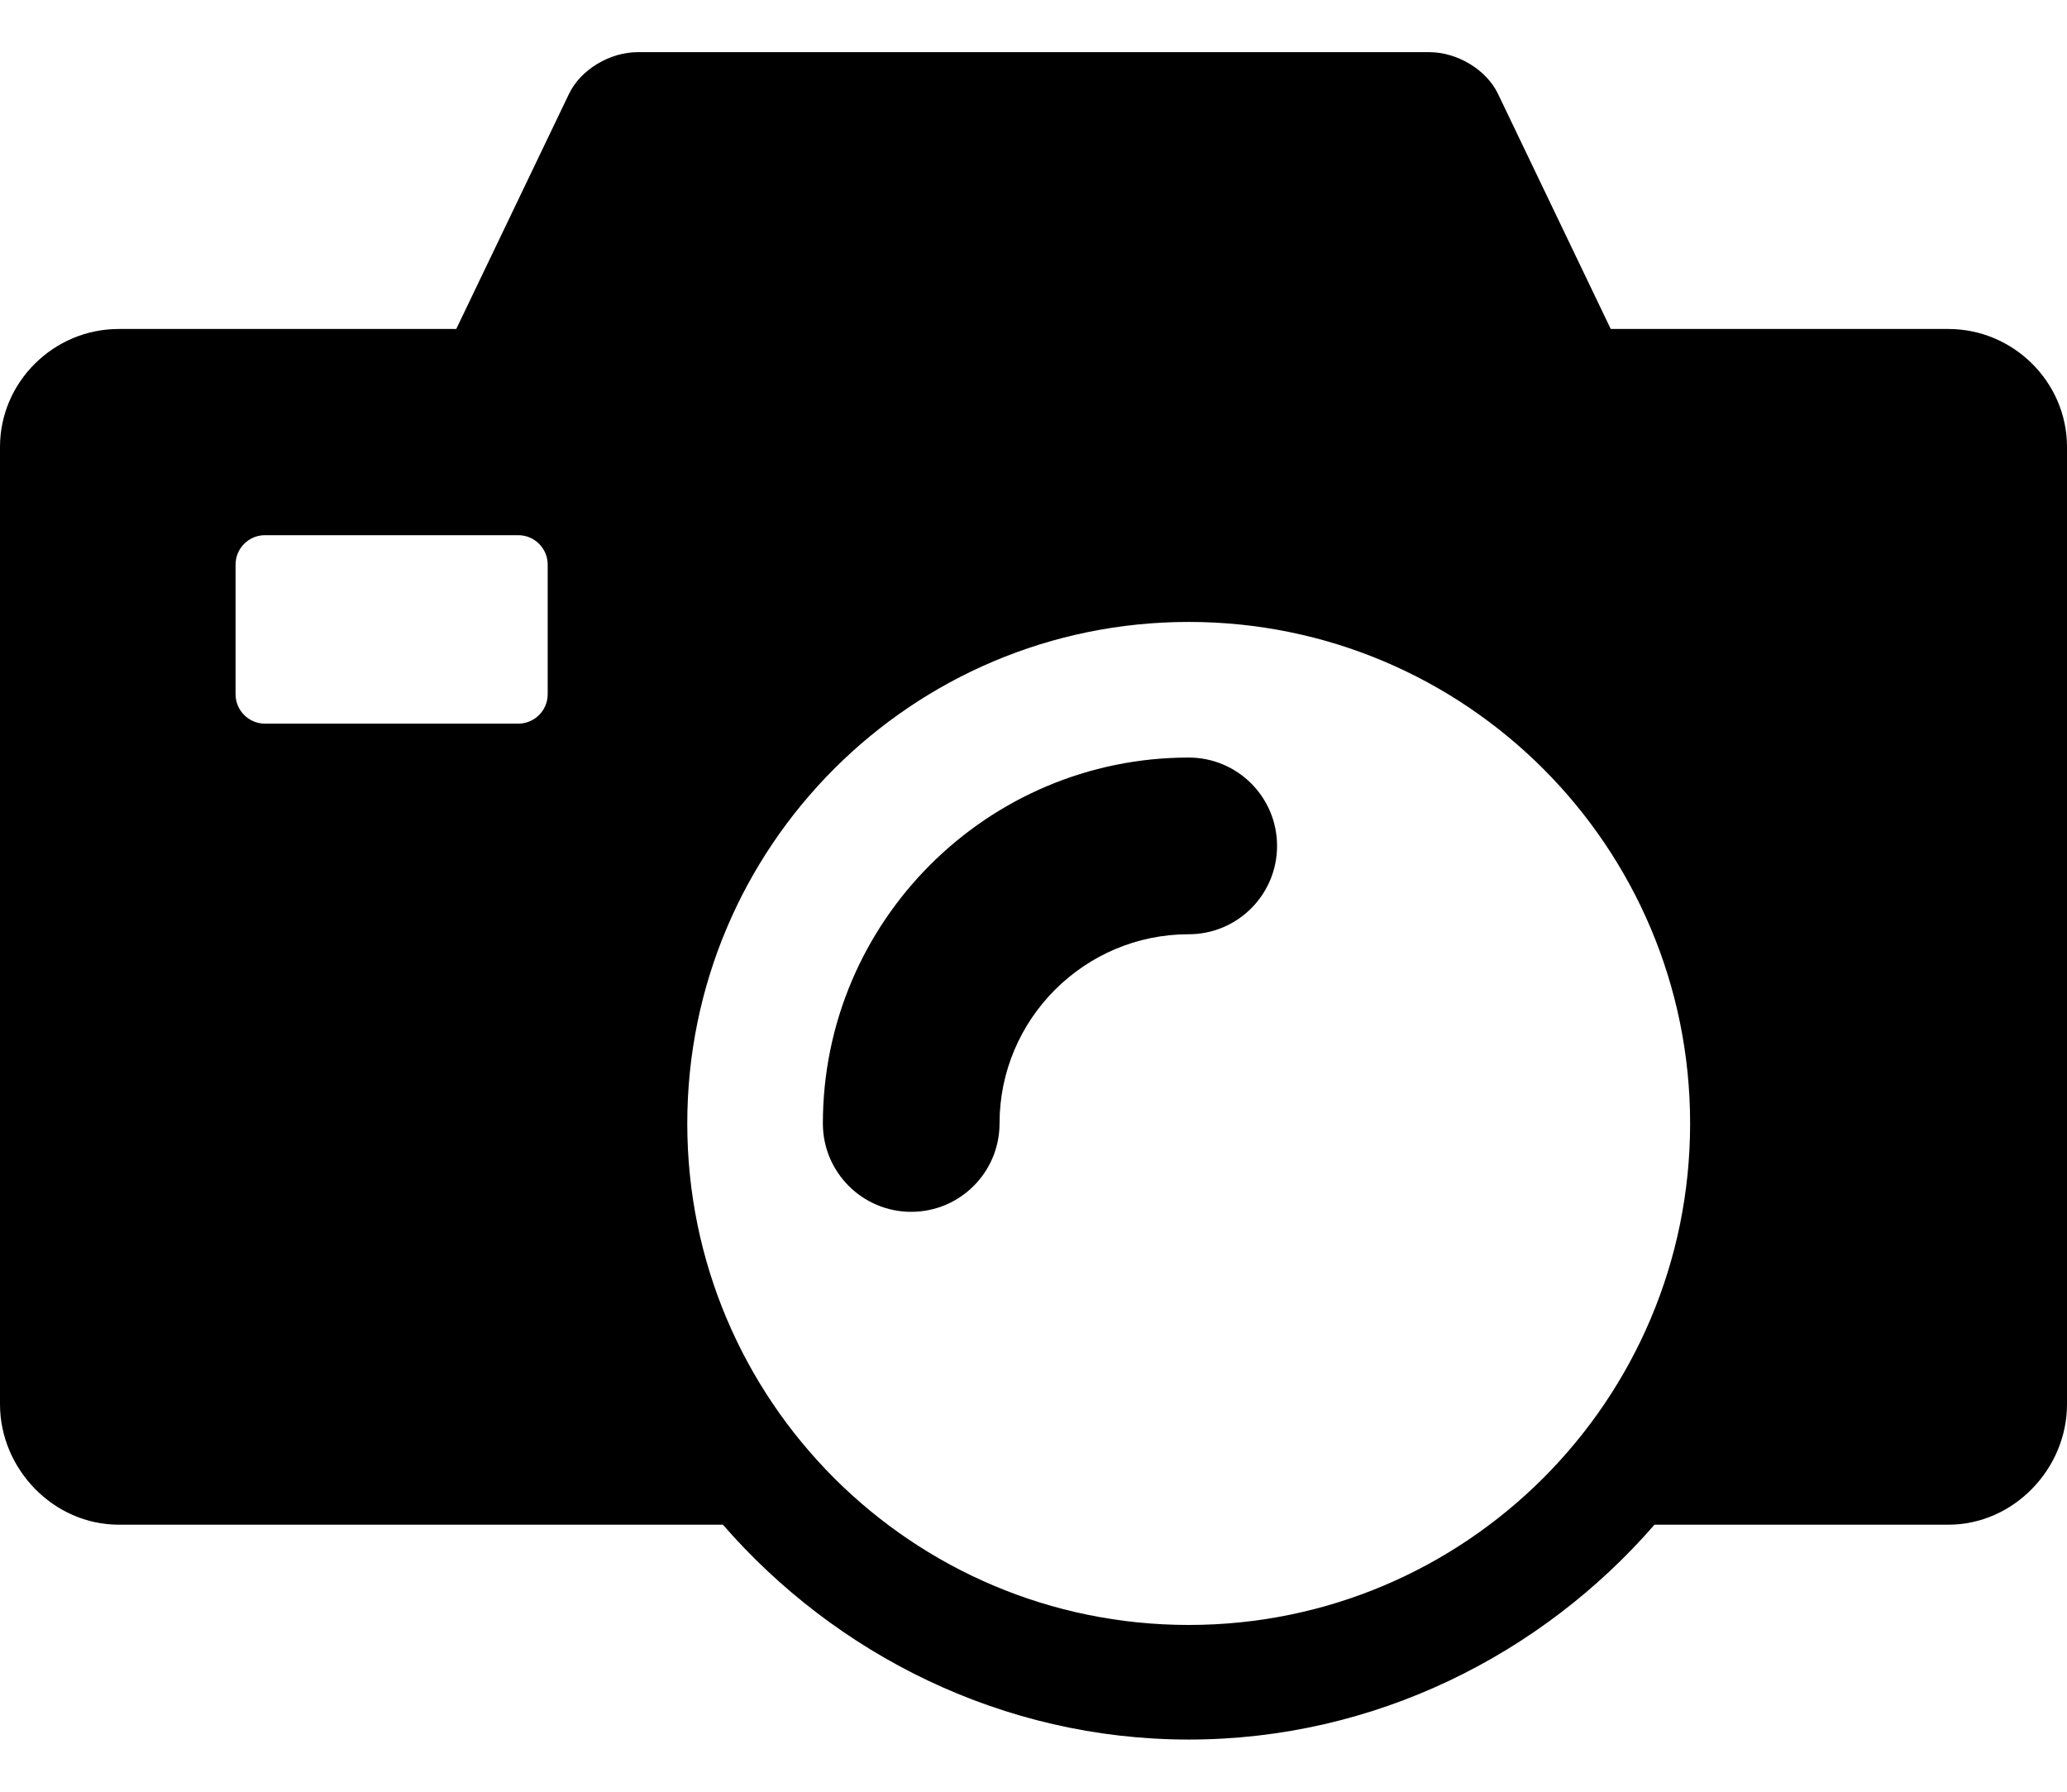 <svg width="30" height="26" viewBox="0 0 30 26" fill="none" xmlns="http://www.w3.org/2000/svg">
<path d="M28.278 4.774H23.378L21.743 1.365C21.573 1.006 21.144 0.757 20.746 0.757H9.254C8.856 0.757 8.428 1.006 8.257 1.365L6.622 4.774H1.722C0.779 4.774 0 5.543 0 6.486V20.377C0 21.319 0.779 22.125 1.722 22.125H10.492C12.126 24.005 14.551 25.243 17.253 25.243C19.955 25.243 22.38 24.005 24.013 22.125H28.279C29.221 22.125 30 21.319 30 20.377V6.486C30 5.543 29.221 4.774 28.278 4.774ZM7.949 10.074C7.949 10.31 7.757 10.501 7.521 10.501H3.846C3.61 10.501 3.419 10.31 3.419 10.074V8.193C3.419 7.957 3.61 7.766 3.846 7.766H7.521C7.757 7.766 7.949 7.957 7.949 8.193V10.074ZM17.253 23.58C13.233 23.58 9.975 20.322 9.975 16.303C9.975 12.283 13.233 9.025 17.253 9.025C21.272 9.025 24.53 12.283 24.53 16.303C24.53 20.322 21.272 23.58 17.253 23.58Z" fill="currentColor"/>
<path d="M17.253 10.993C14.325 10.993 11.943 13.375 11.943 16.303C11.943 17.011 12.517 17.585 13.225 17.585C13.933 17.585 14.507 17.011 14.507 16.303C14.507 14.789 15.739 13.557 17.253 13.557C17.961 13.557 18.535 12.983 18.535 12.275C18.535 11.567 17.961 10.993 17.253 10.993Z" fill="currentColor"/>
</svg>
